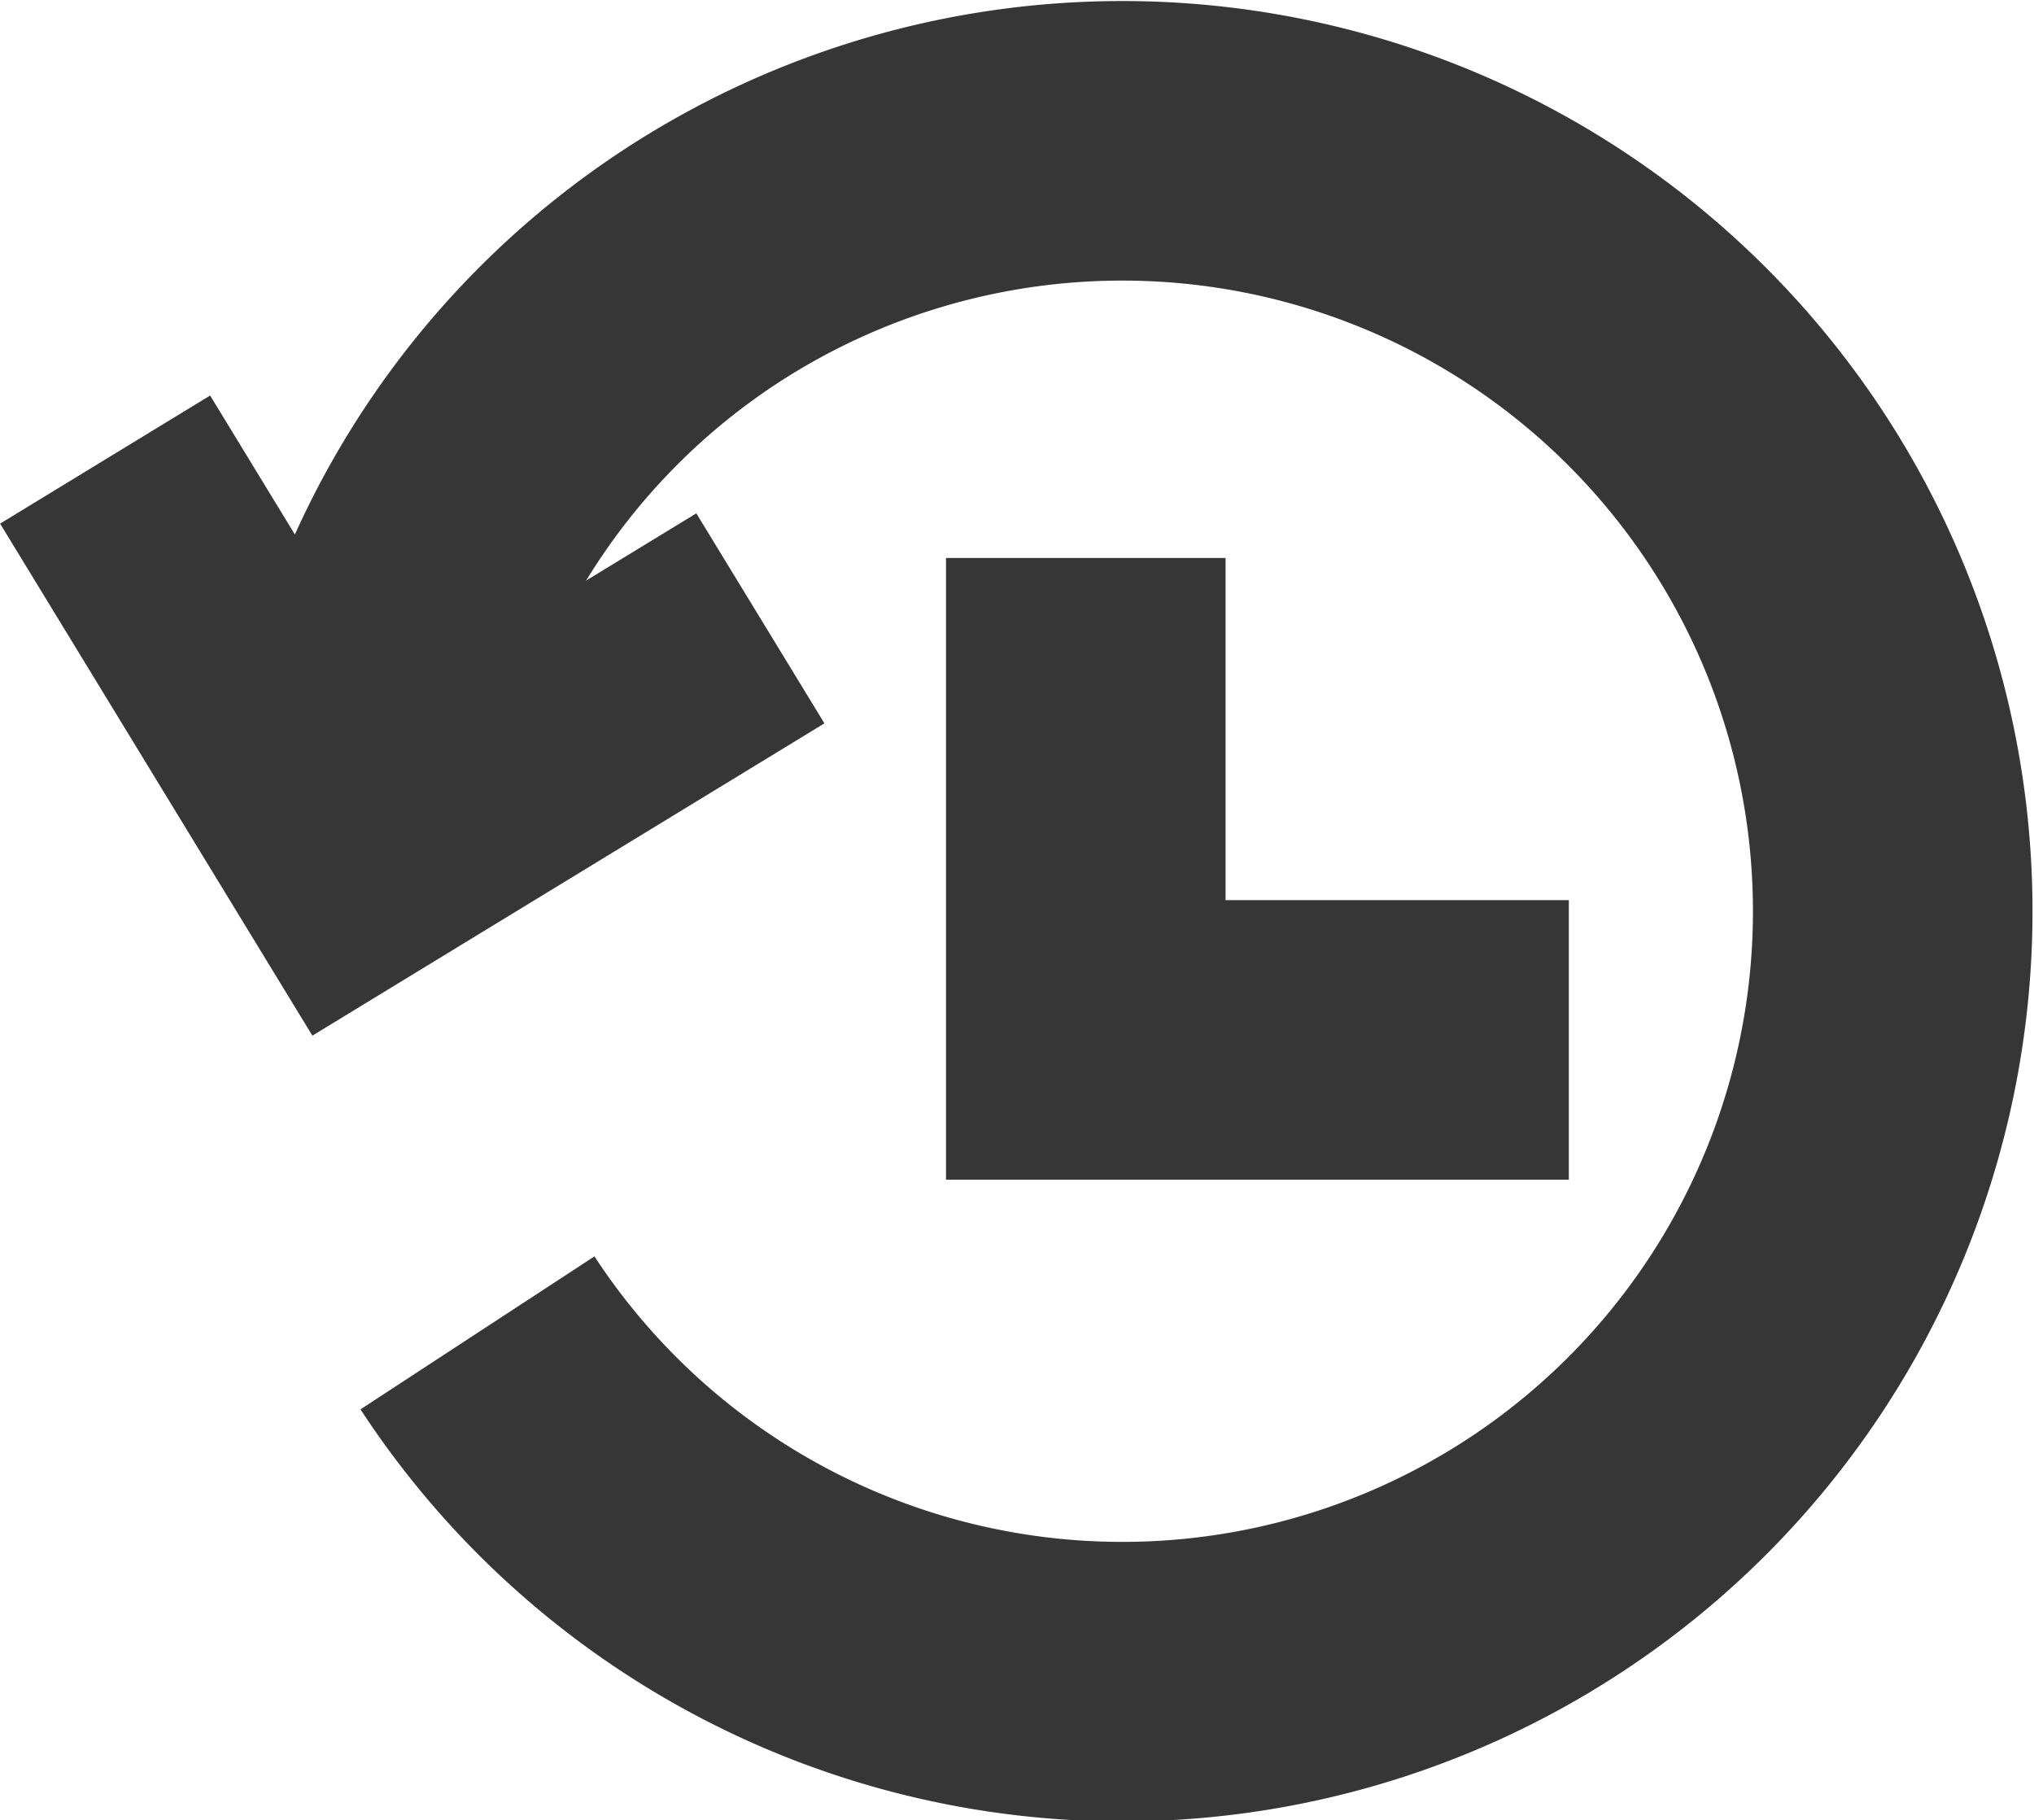 <svg xmlns="http://www.w3.org/2000/svg" viewBox="0 0 18.19 16.28"><defs><style>.cls-1,.cls-2{fill:none;stroke:#363636;stroke-miterlimit:10;}.cls-1{stroke-width:2.2px;}.cls-2{stroke-width:2.5px;}</style></defs><title>ver historico</title><g id="Layer_2" data-name="Layer 2"><g id="Camada_1" data-name="Camada 1"><polyline class="cls-1" points="6.8 5.53 3.16 7.75 0.94 4.11"/><path class="cls-2" d="M3.33,6.64A6.85,6.85,0,0,1,6.27,2.38a6.89,6.89,0,1,1-2,9.54"/><polyline class="cls-2" points="9.71 4.99 9.71 9.3 14.03 9.3"/></g></g></svg>